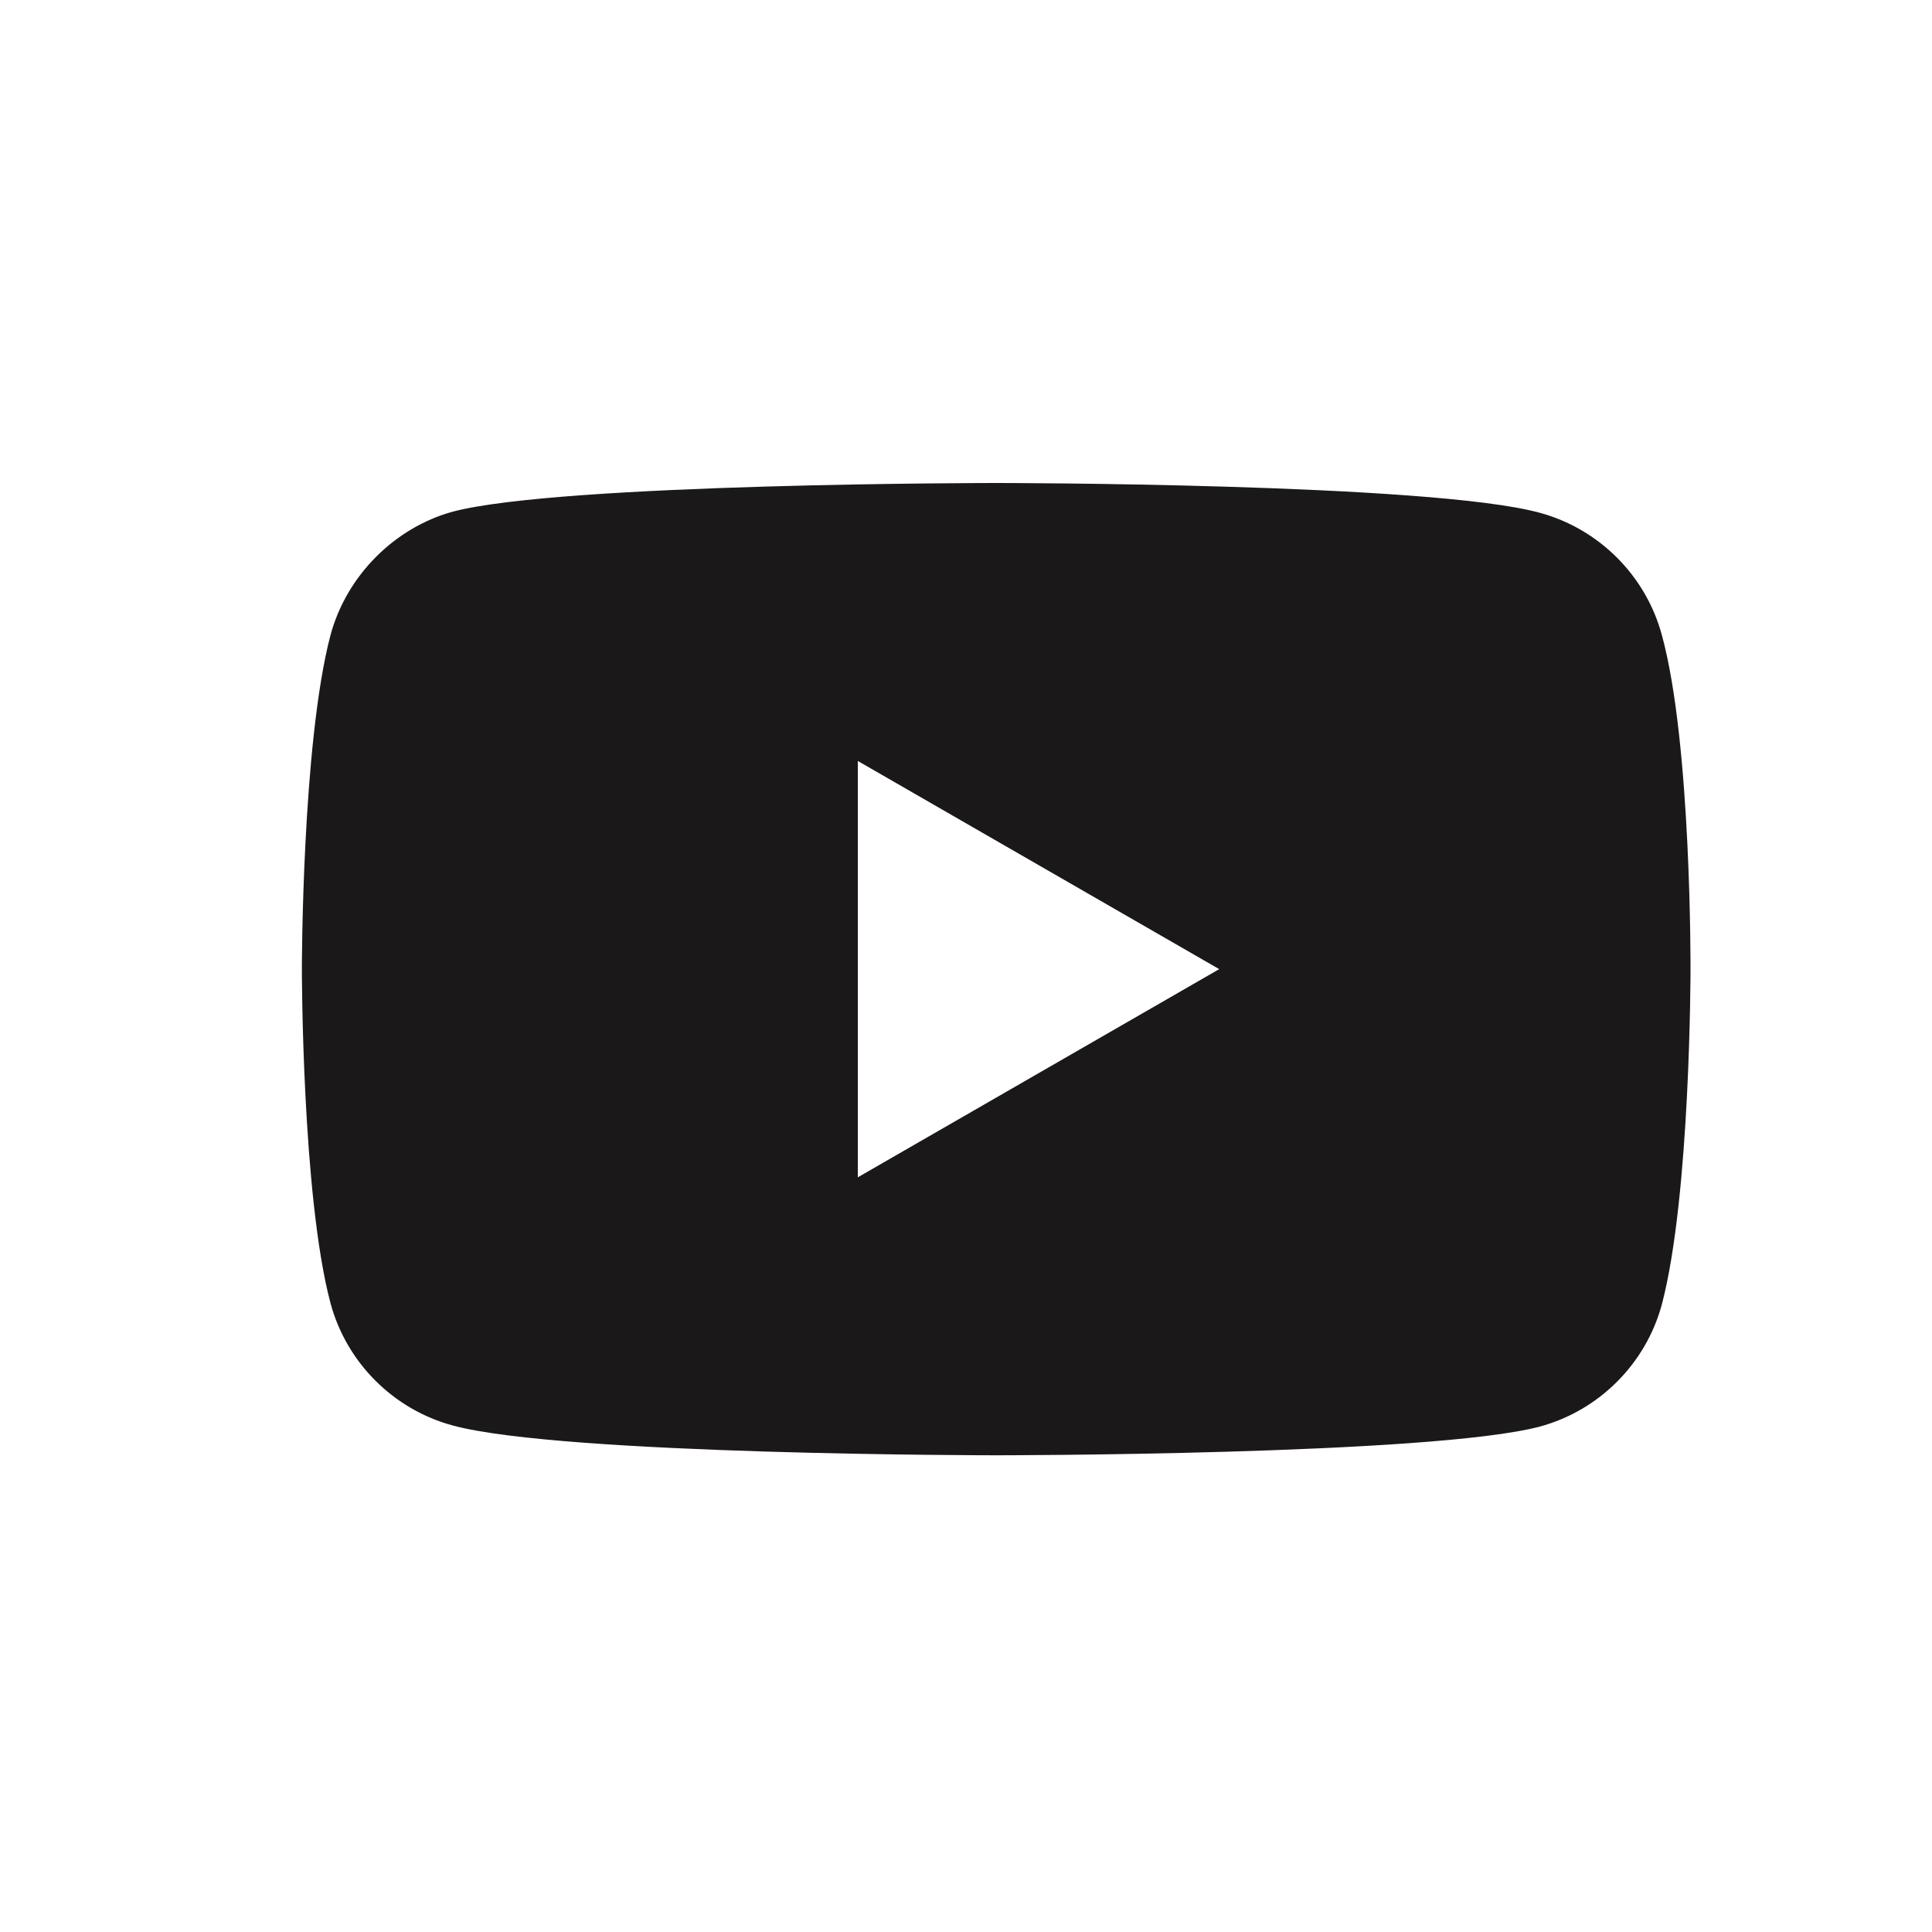 <svg width="32"
     height="32"
     viewBox="0 0 32 32"
     fill="none"
     xmlns="http://www.w3.org/2000/svg">
    <path d="M27.526 10.52C27.261 9.535 26.484 8.758 25.499 8.492C23.699 8 16.5 8 16.5 8C16.5 8 9.301 8 7.501 8.474C6.535 8.739 5.739 9.535 5.474 10.52C5 12.319 5 16.052 5 16.052C5 16.052 5 19.803 5.474 21.584C5.739 22.569 6.516 23.346 7.501 23.611C9.32 24.104 16.5 24.104 16.5 24.104C16.5 24.104 23.699 24.104 25.499 23.63C26.484 23.365 27.261 22.588 27.526 21.603C28 19.803 28 16.071 28 16.071C28 16.071 28.019 12.319 27.526 10.52ZM14.208 19.5V12.604L20.194 16.052L14.208 19.5Z"
          fill="#1A1818" />
</svg>